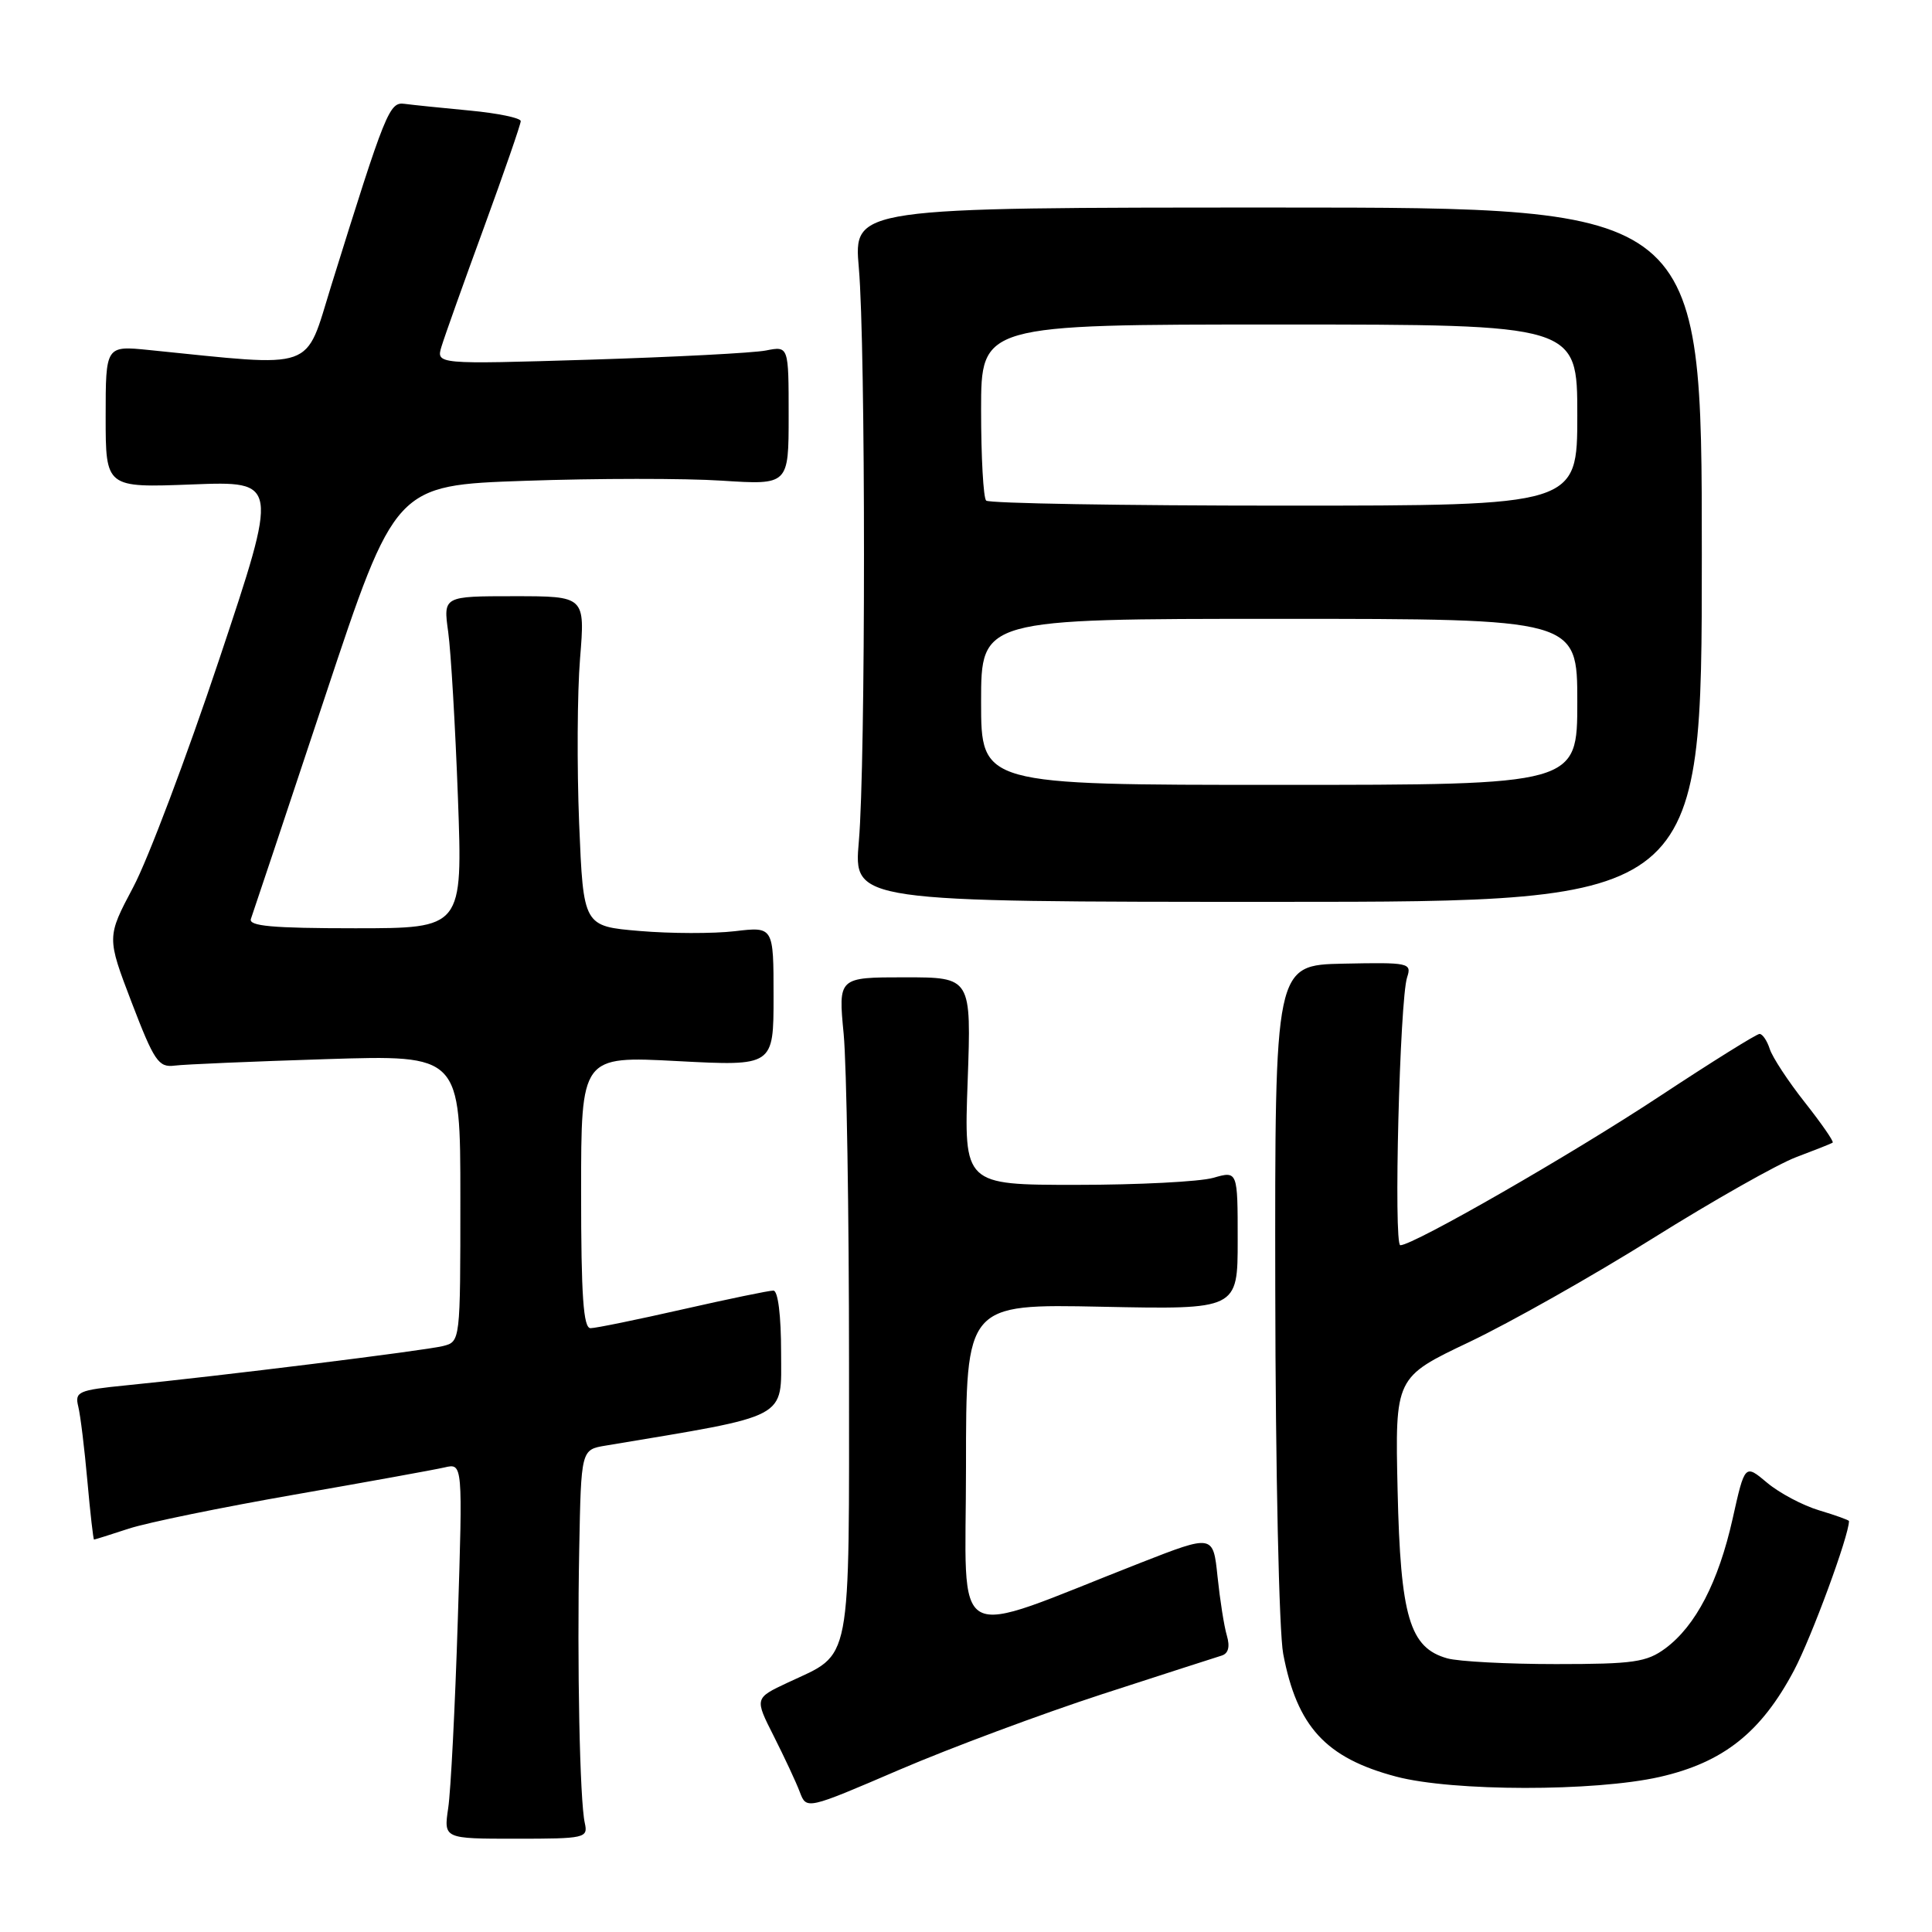 <?xml version="1.0" encoding="UTF-8" standalone="no"?>
<!DOCTYPE svg PUBLIC "-//W3C//DTD SVG 1.1//EN" "http://www.w3.org/Graphics/SVG/1.1/DTD/svg11.dtd" >
<svg xmlns="http://www.w3.org/2000/svg" xmlns:xlink="http://www.w3.org/1999/xlink" version="1.1" viewBox="0 0 256 256">
 <g >
 <path fill="currentColor"
d=" M 77.49 241.57 C 76.82 238.59 76.46 220.65 76.75 205.30 C 77.00 192.09 77.00 192.09 80.25 191.55 C 104.85 187.44 103.50 188.16 103.50 179.23 C 103.50 174.32 103.09 171.01 102.48 171.01 C 101.92 171.00 96.52 172.12 90.48 173.49 C 84.44 174.86 78.94 175.99 78.25 175.99 C 77.30 176.00 77.00 171.73 77.00 157.96 C 77.00 139.93 77.00 139.93 89.75 140.60 C 102.50 141.27 102.50 141.27 102.50 132.03 C 102.50 122.78 102.50 122.78 97.36 123.39 C 94.53 123.72 88.86 123.71 84.76 123.36 C 77.30 122.73 77.30 122.73 76.74 109.12 C 76.44 101.63 76.49 91.79 76.86 87.25 C 77.53 79.00 77.53 79.00 68.13 79.00 C 58.73 79.00 58.73 79.00 59.39 83.75 C 59.75 86.36 60.33 96.26 60.68 105.75 C 61.31 123.00 61.31 123.00 47.05 123.00 C 36.06 123.00 32.89 122.71 33.25 121.75 C 33.50 121.06 37.91 107.85 43.04 92.40 C 52.37 64.30 52.37 64.30 69.58 63.71 C 79.04 63.38 90.77 63.37 95.64 63.69 C 104.50 64.26 104.50 64.26 104.50 55.06 C 104.50 45.85 104.50 45.85 101.50 46.44 C 99.85 46.77 89.34 47.31 78.14 47.66 C 57.78 48.28 57.78 48.28 58.51 45.89 C 58.91 44.57 61.43 37.50 64.12 30.16 C 66.80 22.82 69.00 16.47 69.00 16.05 C 69.00 15.63 65.96 15.00 62.25 14.65 C 58.54 14.30 54.65 13.90 53.61 13.76 C 51.59 13.48 51.11 14.68 43.89 37.85 C 40.33 49.30 42.19 48.64 19.75 46.38 C 14.00 45.80 14.00 45.80 14.00 55.22 C 14.00 64.63 14.00 64.63 25.47 64.19 C 36.93 63.75 36.93 63.75 29.06 87.33 C 24.73 100.30 19.60 113.90 17.66 117.54 C 14.14 124.18 14.14 124.18 17.45 132.84 C 20.43 140.61 21.01 141.47 23.13 141.20 C 24.44 141.03 33.49 140.65 43.25 140.34 C 61.00 139.78 61.00 139.78 61.00 158.78 C 61.00 177.78 61.00 177.78 58.69 178.36 C 56.30 178.96 28.81 182.37 16.67 183.57 C 10.36 184.20 9.89 184.41 10.37 186.37 C 10.66 187.54 11.20 191.99 11.58 196.25 C 11.96 200.51 12.36 204.00 12.46 204.00 C 12.56 204.00 14.64 203.35 17.07 202.55 C 19.51 201.75 29.38 199.73 39.00 198.05 C 48.62 196.37 57.58 194.75 58.91 194.44 C 61.32 193.88 61.32 193.88 60.66 214.69 C 60.30 226.14 59.73 237.33 59.39 239.57 C 58.79 243.64 58.79 243.64 68.37 243.64 C 77.53 243.64 77.93 243.55 77.49 241.57 Z  M 146.00 224.50 C 153.97 221.91 161.11 219.61 161.86 219.38 C 162.76 219.11 163.00 218.22 162.57 216.74 C 162.20 215.51 161.65 211.98 161.33 208.91 C 160.75 203.32 160.75 203.32 151.13 207.08 C 125.38 217.16 128.00 218.61 128.00 194.34 C 128.00 172.78 128.00 172.78 146.00 173.15 C 164.00 173.52 164.00 173.52 164.00 164.33 C 164.00 155.14 164.00 155.14 160.76 156.07 C 158.97 156.58 150.81 157.00 142.62 157.00 C 127.72 157.00 127.72 157.00 128.22 143.25 C 128.71 129.50 128.71 129.50 119.89 129.50 C 111.07 129.50 111.07 129.50 111.79 137.00 C 112.18 141.12 112.50 160.77 112.50 180.65 C 112.50 221.44 112.99 218.91 104.39 222.95 C 99.98 225.02 99.98 225.02 102.54 230.07 C 103.94 232.85 105.50 236.17 105.98 237.46 C 106.87 239.79 106.87 239.79 119.18 234.50 C 125.96 231.59 138.03 227.10 146.00 224.50 Z  M 219.93 235.45 C 228.35 233.53 233.37 229.55 237.72 221.33 C 240.05 216.92 245.00 203.48 245.00 201.55 C 245.00 201.42 243.22 200.78 241.05 200.13 C 238.87 199.48 235.77 197.83 234.15 196.47 C 231.20 193.99 231.20 193.99 229.58 201.25 C 227.70 209.63 224.69 215.43 220.68 218.41 C 218.19 220.25 216.46 220.50 206.18 220.50 C 199.75 220.50 193.27 220.16 191.77 219.74 C 186.78 218.34 185.57 214.24 185.19 197.50 C 184.85 182.50 184.85 182.50 194.68 177.83 C 200.08 175.26 211.03 169.08 219.00 164.09 C 226.97 159.10 235.53 154.26 238.00 153.33 C 240.47 152.40 242.65 151.54 242.84 151.40 C 243.02 151.27 241.36 148.87 239.15 146.07 C 236.94 143.27 234.85 140.09 234.50 138.99 C 234.15 137.90 233.54 137.00 233.15 137.00 C 232.76 137.00 226.81 140.71 219.93 145.25 C 208.22 152.98 187.29 165.00 185.55 165.00 C 184.64 165.00 185.47 132.48 186.45 129.50 C 187.08 127.59 186.70 127.51 178.01 127.69 C 168.92 127.88 168.92 127.88 168.98 170.91 C 169.01 194.71 169.48 216.26 170.03 219.14 C 171.86 228.79 175.67 232.94 185.00 235.41 C 192.49 237.39 211.29 237.41 219.93 235.45 Z  M 225.50 73.50 C 225.50 27.50 225.50 27.50 169.30 27.50 C 113.10 27.50 113.10 27.50 113.80 35.50 C 114.71 45.87 114.71 101.13 113.80 111.50 C 113.10 119.50 113.10 119.50 169.30 119.50 C 225.50 119.50 225.50 119.50 225.50 73.50 Z  M 130.00 93.00 C 130.00 82.00 130.00 82.00 169.50 82.00 C 209.00 82.00 209.00 82.00 209.00 93.00 C 209.00 104.00 209.00 104.00 169.50 104.00 C 130.00 104.00 130.00 104.00 130.00 93.00 Z  M 130.67 66.33 C 130.30 65.97 130.00 60.57 130.00 54.33 C 130.00 43.00 130.00 43.00 169.50 43.00 C 209.00 43.00 209.00 43.00 209.00 55.00 C 209.00 67.00 209.00 67.00 170.17 67.00 C 148.81 67.00 131.03 66.70 130.67 66.33 Z "/>
</g>
</svg>
